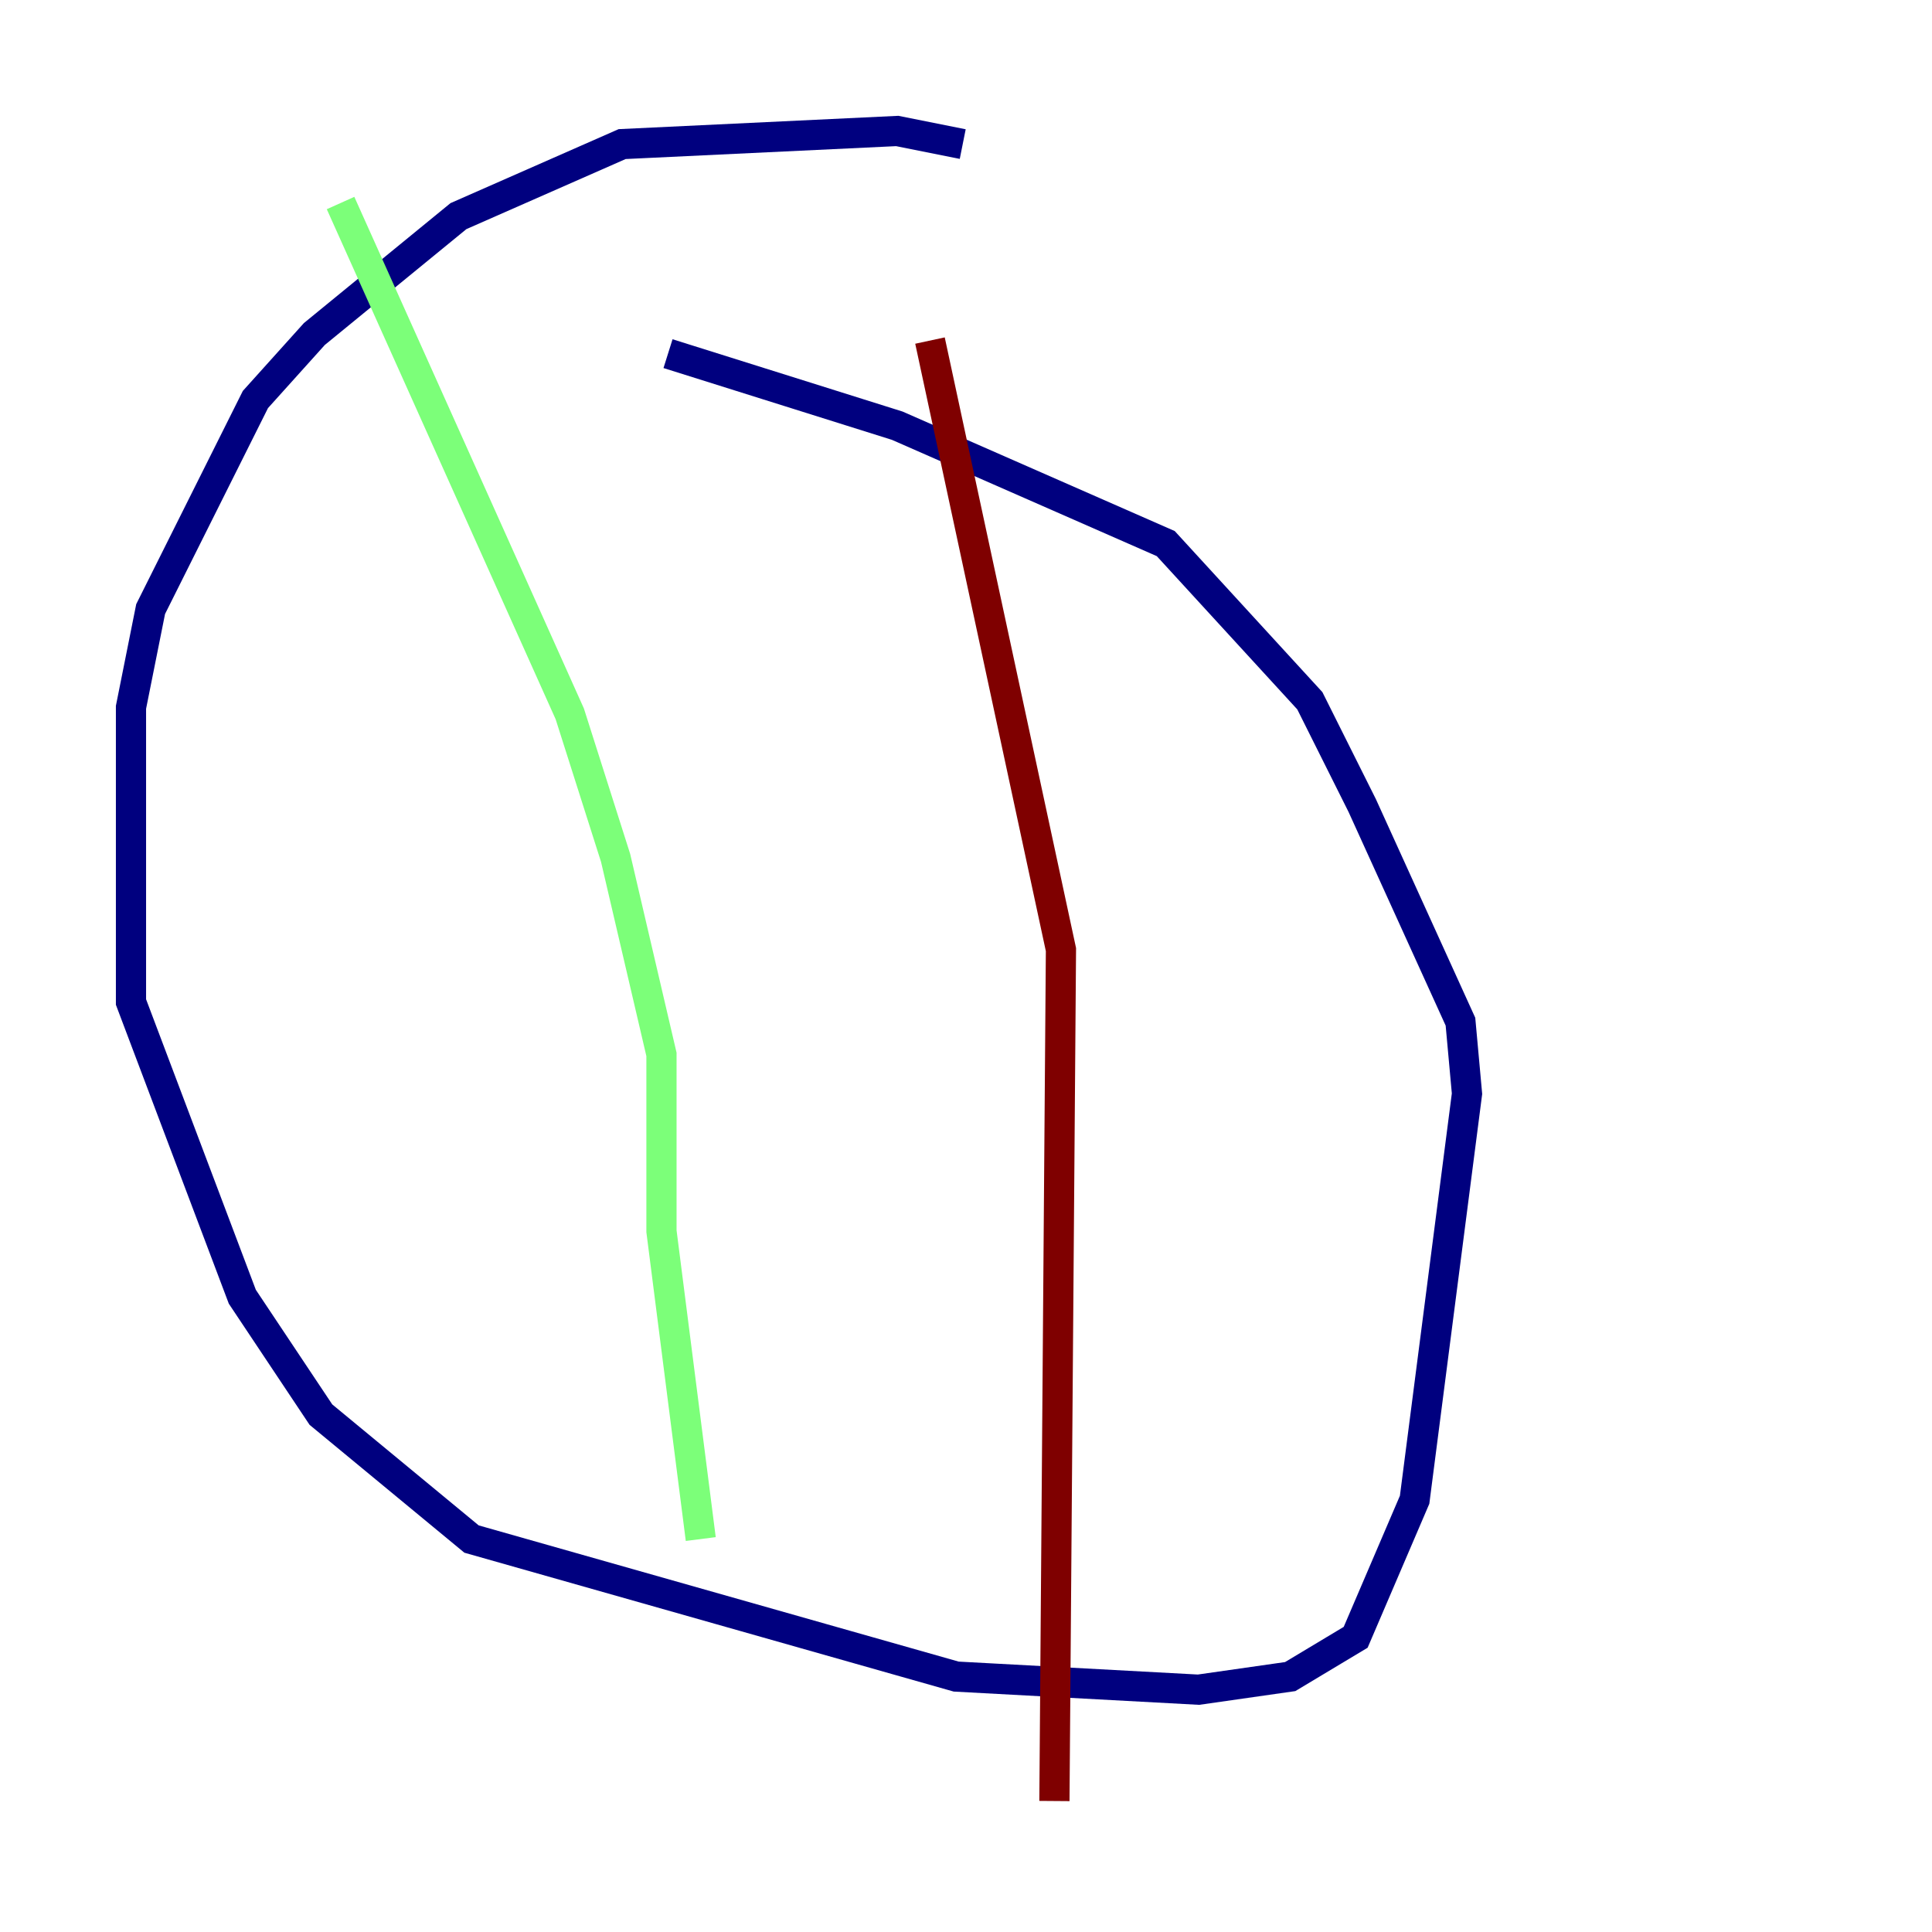 <?xml version="1.0" encoding="utf-8" ?>
<svg baseProfile="tiny" height="128" version="1.2" viewBox="0,0,128,128" width="128" xmlns="http://www.w3.org/2000/svg" xmlns:ev="http://www.w3.org/2001/xml-events" xmlns:xlink="http://www.w3.org/1999/xlink"><defs /><polyline fill="none" points="63.783,9.546 59.444,8.678 41.22,9.546 30.373,14.319 20.827,22.129 16.922,26.468 9.98,40.352 8.678,46.861 8.678,66.386 16.054,85.912 21.261,93.722 31.241,101.966 63.349,111.078 79.403,111.946 85.478,111.078 89.817,108.475 93.722,99.363 97.193,72.461 96.759,67.688 90.251,53.37 86.78,46.427 77.234,36.014 59.444,28.203 44.258,23.43" stroke="#00007f" stroke-width="2" /><polyline fill="none" points="22.563,13.451 37.749,47.295 40.786,56.841 43.824,69.858 43.824,81.573 46.427,101.966" stroke="#7cff79" stroke-width="2" /><polyline fill="none" points="61.614,22.563 70.291,62.915 69.858,119.322" stroke="#7f0000" stroke-width="2" /></svg>